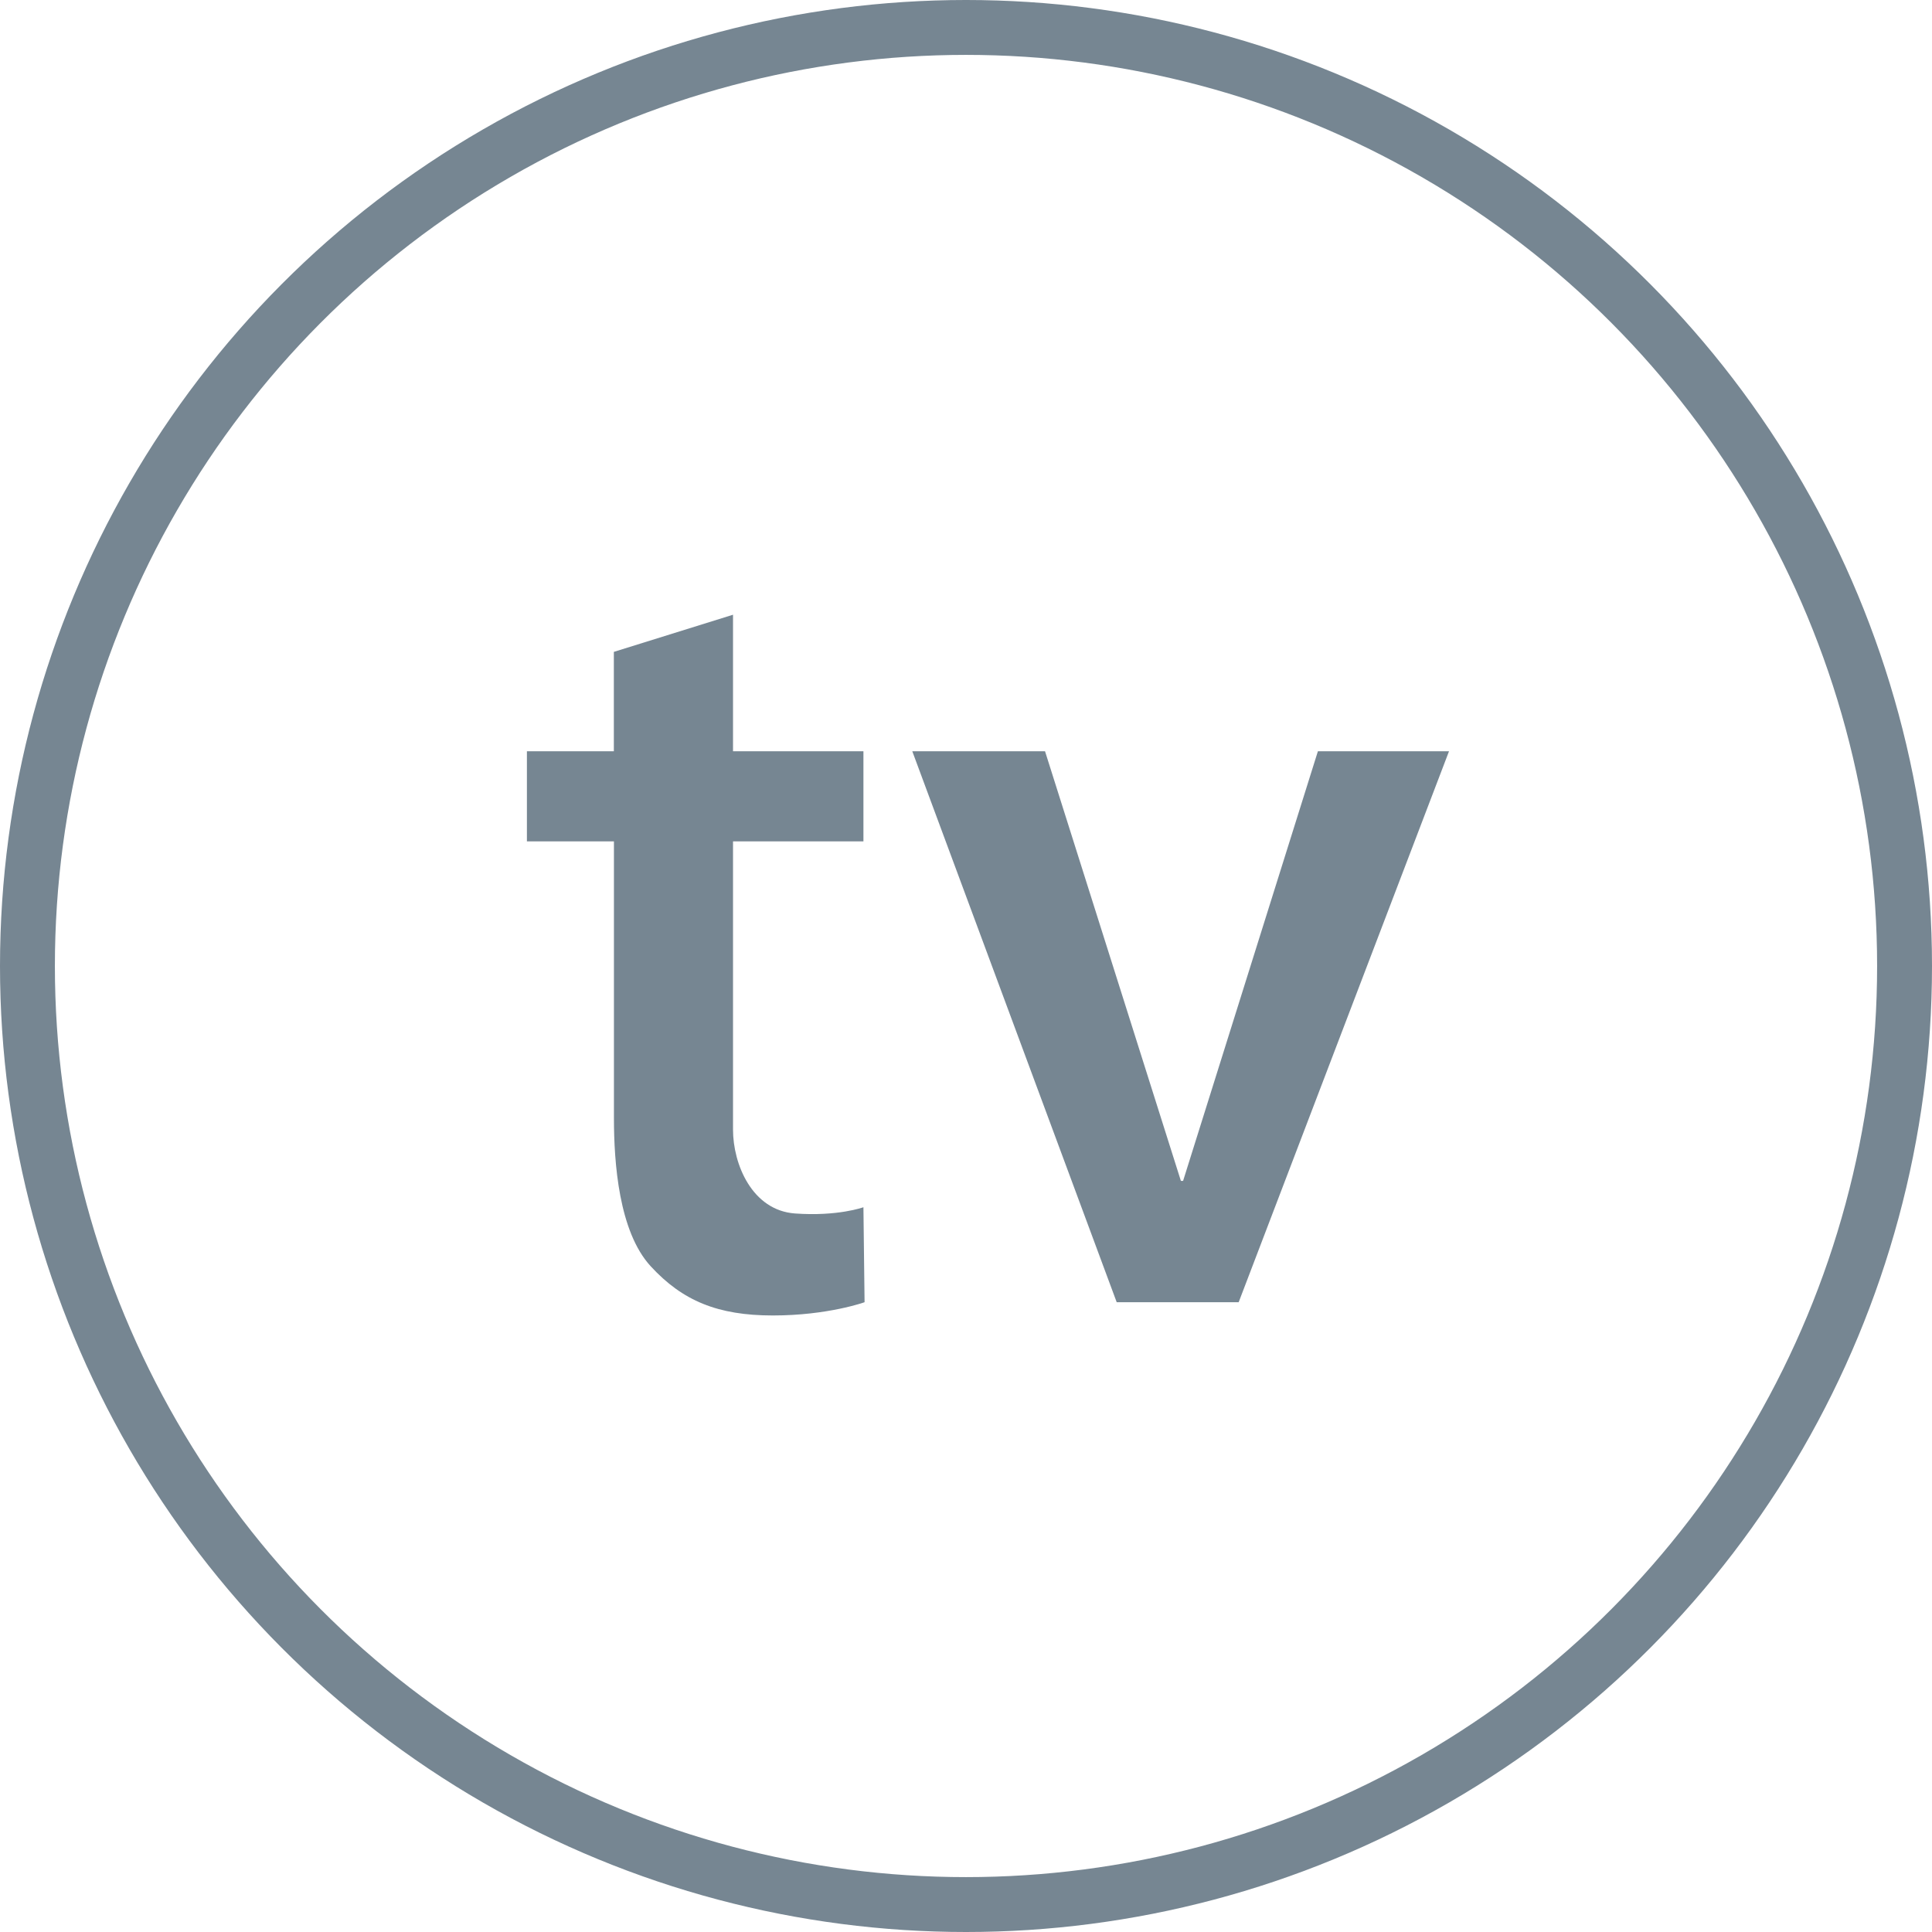 <svg xmlns="http://www.w3.org/2000/svg" width="44" height="44" viewBox="0 0 44 44">
    <g fill="none" fill-rule="evenodd">
        <circle cx="22" cy="22" r="21.375" stroke="#768692" stroke-width="1.25"/>
        <path fill="#768692" fill-rule="nonzero" d="M30.014 17.11H33l-4.79 12.547H25.432L20.777 17.11H23.8l3.094 9.784h.05l3.07-9.784zm-16.033 2.052H12V17.11h1.98v-2.264L16.694 14v3.11h2.97v2.052h-2.97v6.565c0 .786.433 1.837 1.41 1.909.978.071 1.56-.142 1.56-.142l.026 2.163s-.834.302-2.088.302c-1.255 0-2.058-.333-2.783-1.121-.726-.789-.837-2.358-.837-3.376v-6.3z"/>
    </g>
</svg>
